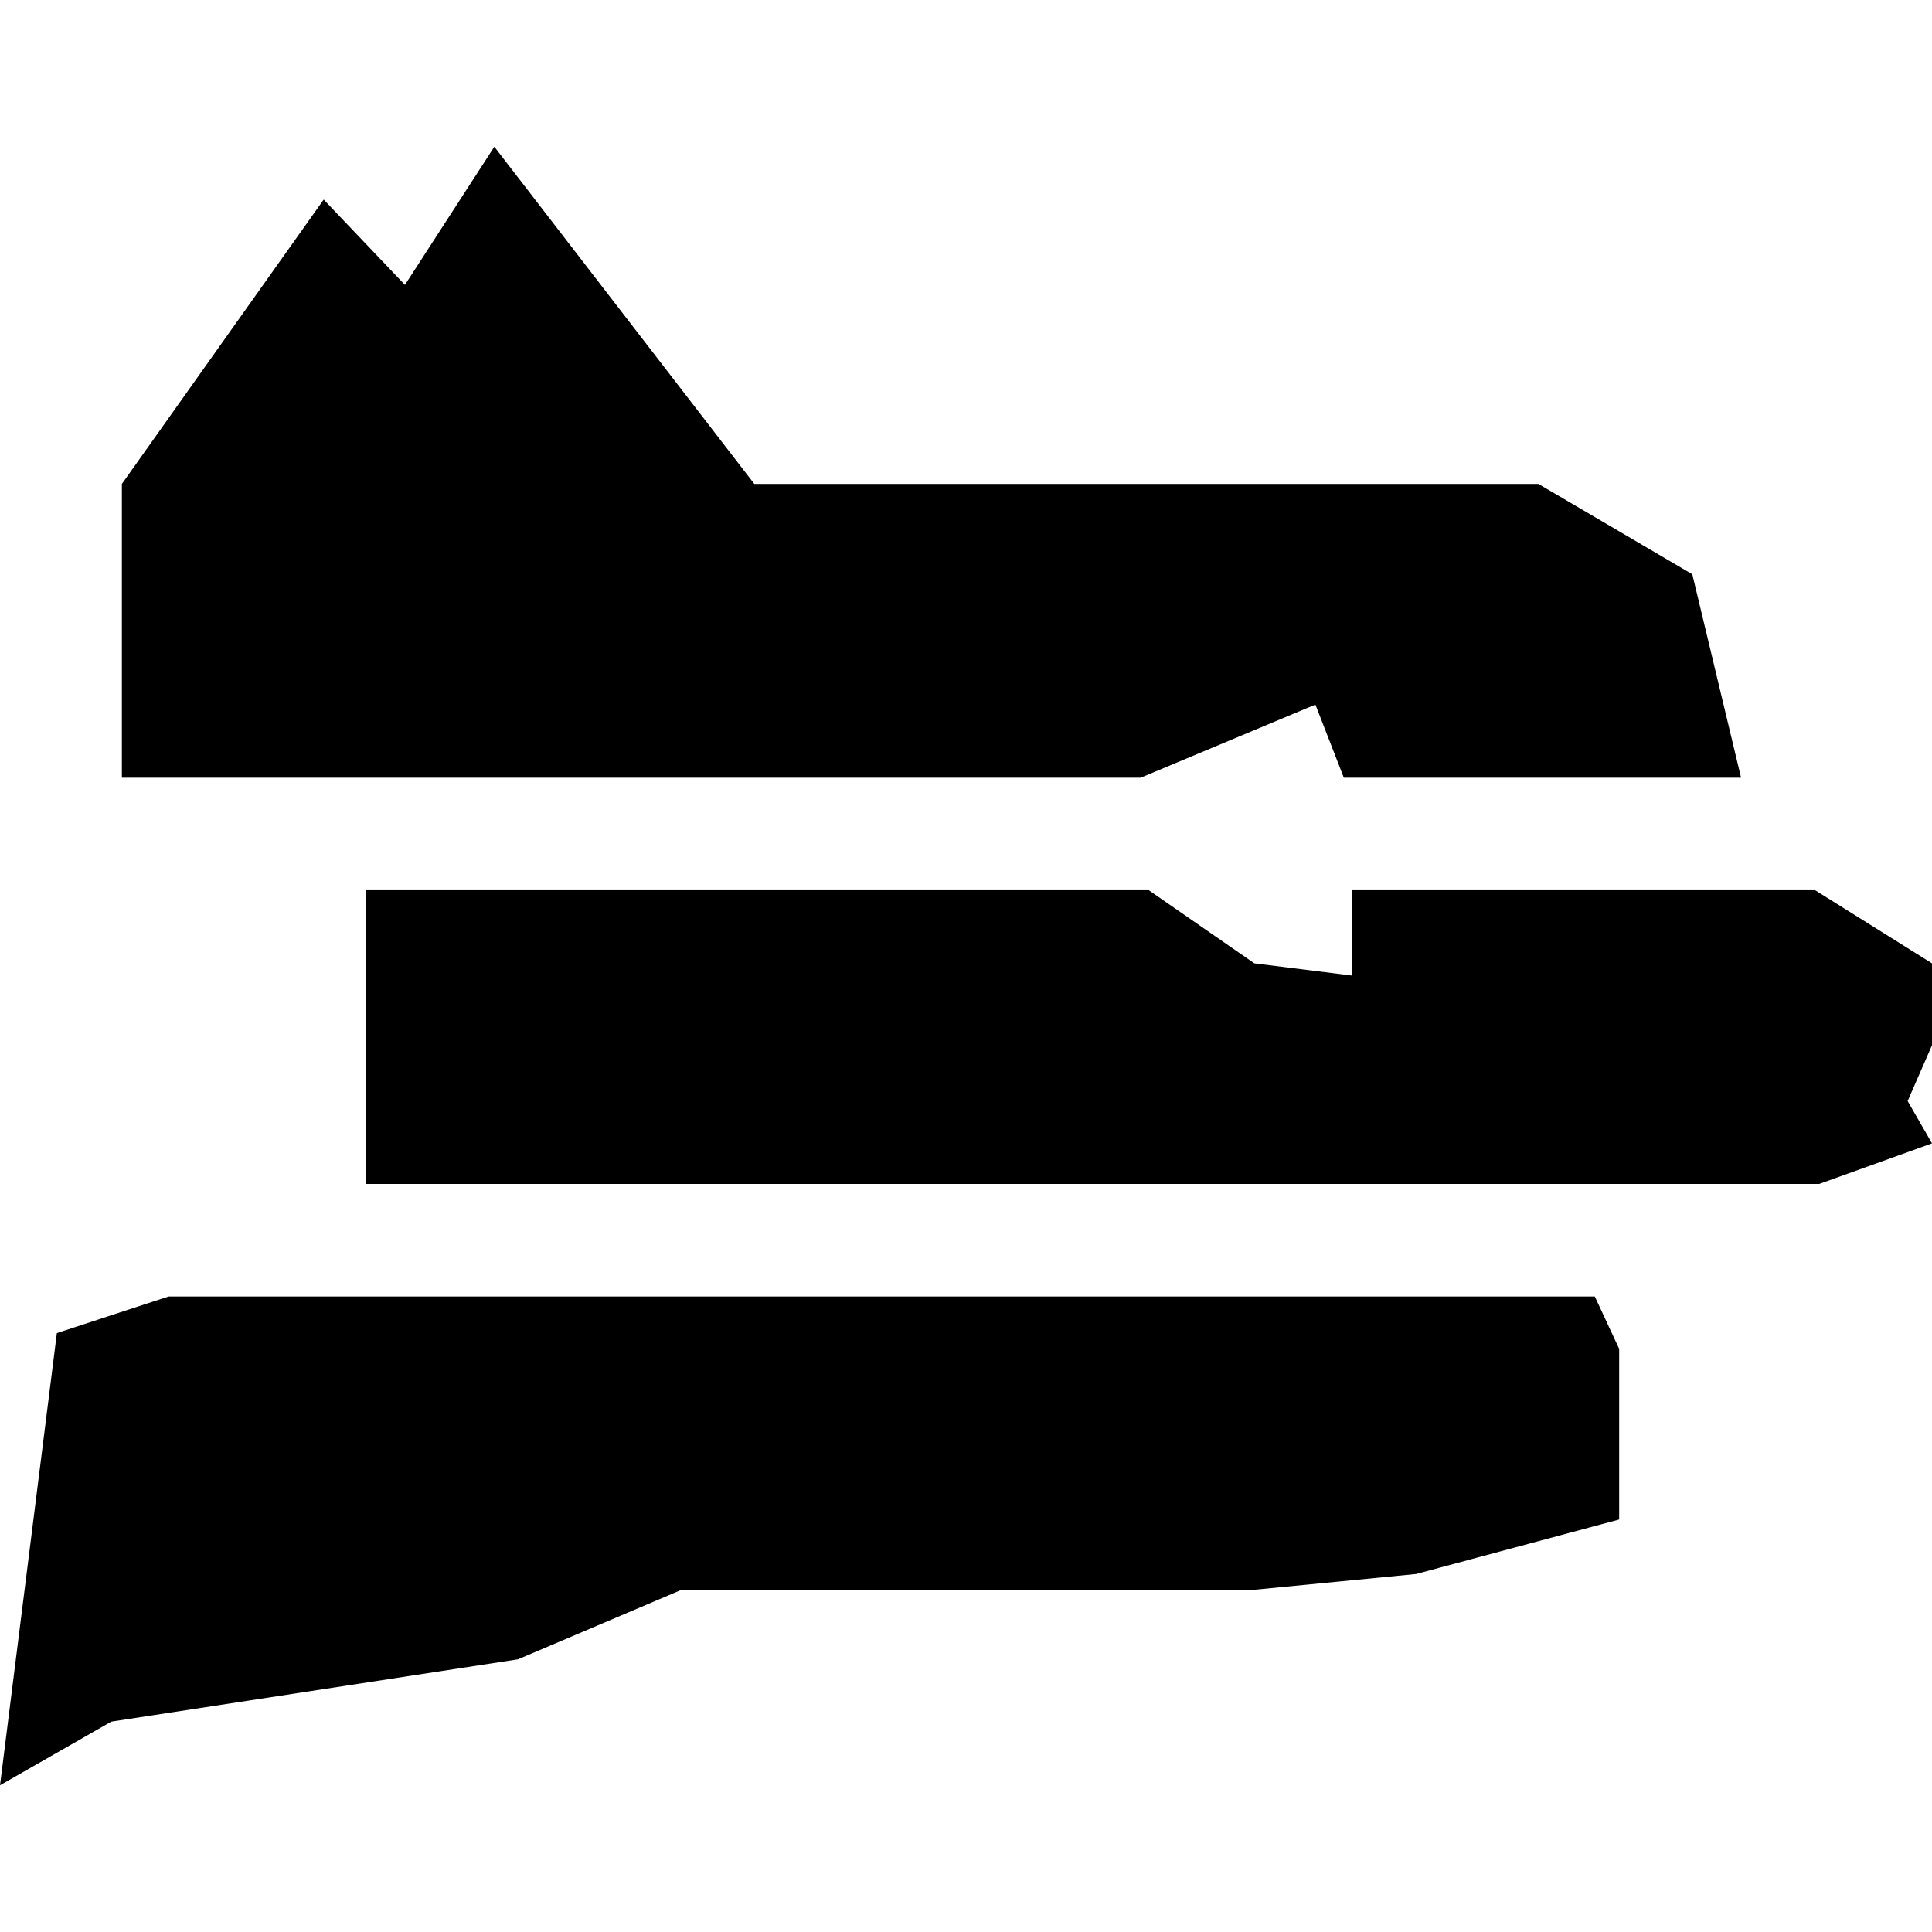 <?xml version="1.0" encoding="UTF-8" standalone="no"?>
<!DOCTYPE svg PUBLIC "-//W3C//DTD SVG 1.1//EN" "http://www.w3.org/Graphics/SVG/1.1/DTD/svg11.dtd">
<svg version="1.1" xmlns="http://www.w3.org/2000/svg" xmlns:xlink="http://www.w3.org/1999/xlink" preserveAspectRatio="xMidYMid meet" viewBox="0 0 640 640" width="480" height="480"><defs><path d="M40.37 160.31L107.23 66.11L134.14 94.37L163.75 48.61L249.88 160.31L509.63 160.31L560.6 190.23L576.75 257.62L445.16 257.62L435.74 233.4L377.87 257.62L40.37 257.62L40.37 160.31Z" id="areeUmiZJ"></path><path d="M121.12 294.9L380.56 294.9L415.52 319.12L447.85 323.16L447.85 294.9L601.28 294.9L640 319.12L640 346.25L631.93 364.73L640 378.75L602.62 392.2L121.12 392.2L121.12 294.9Z" id="ec58vmnQz"></path><path d="M18.84 441.6L55.83 429.48L528.3 429.48L536.37 446.83L536.37 503.35L469.08 521.41L413.82 526.79L225.41 526.79L171.57 549.67L36.87 570.31L0 591.39L18.84 441.6Z" id="d1gXYUtN5F"></path><path d="" id="f835hXV4n"></path></defs><g><g><g><use xlink:href="#areeUmiZJ" opacity="1" fill="#000000" fill-opacity="1"></use></g><g><use xlink:href="#ec58vmnQz" opacity="1" fill="#000000" fill-opacity="1"></use></g><g><use xlink:href="#d1gXYUtN5F" opacity="1" fill="#000000" fill-opacity="1"></use></g><g><use xlink:href="#f835hXV4n" opacity="1" fill="#000000" fill-opacity="1"></use><g><use xlink:href="#f835hXV4n" opacity="1" fill-opacity="0" stroke="#000000" stroke-width="1" stroke-opacity="1"></use></g></g></g></g></svg>